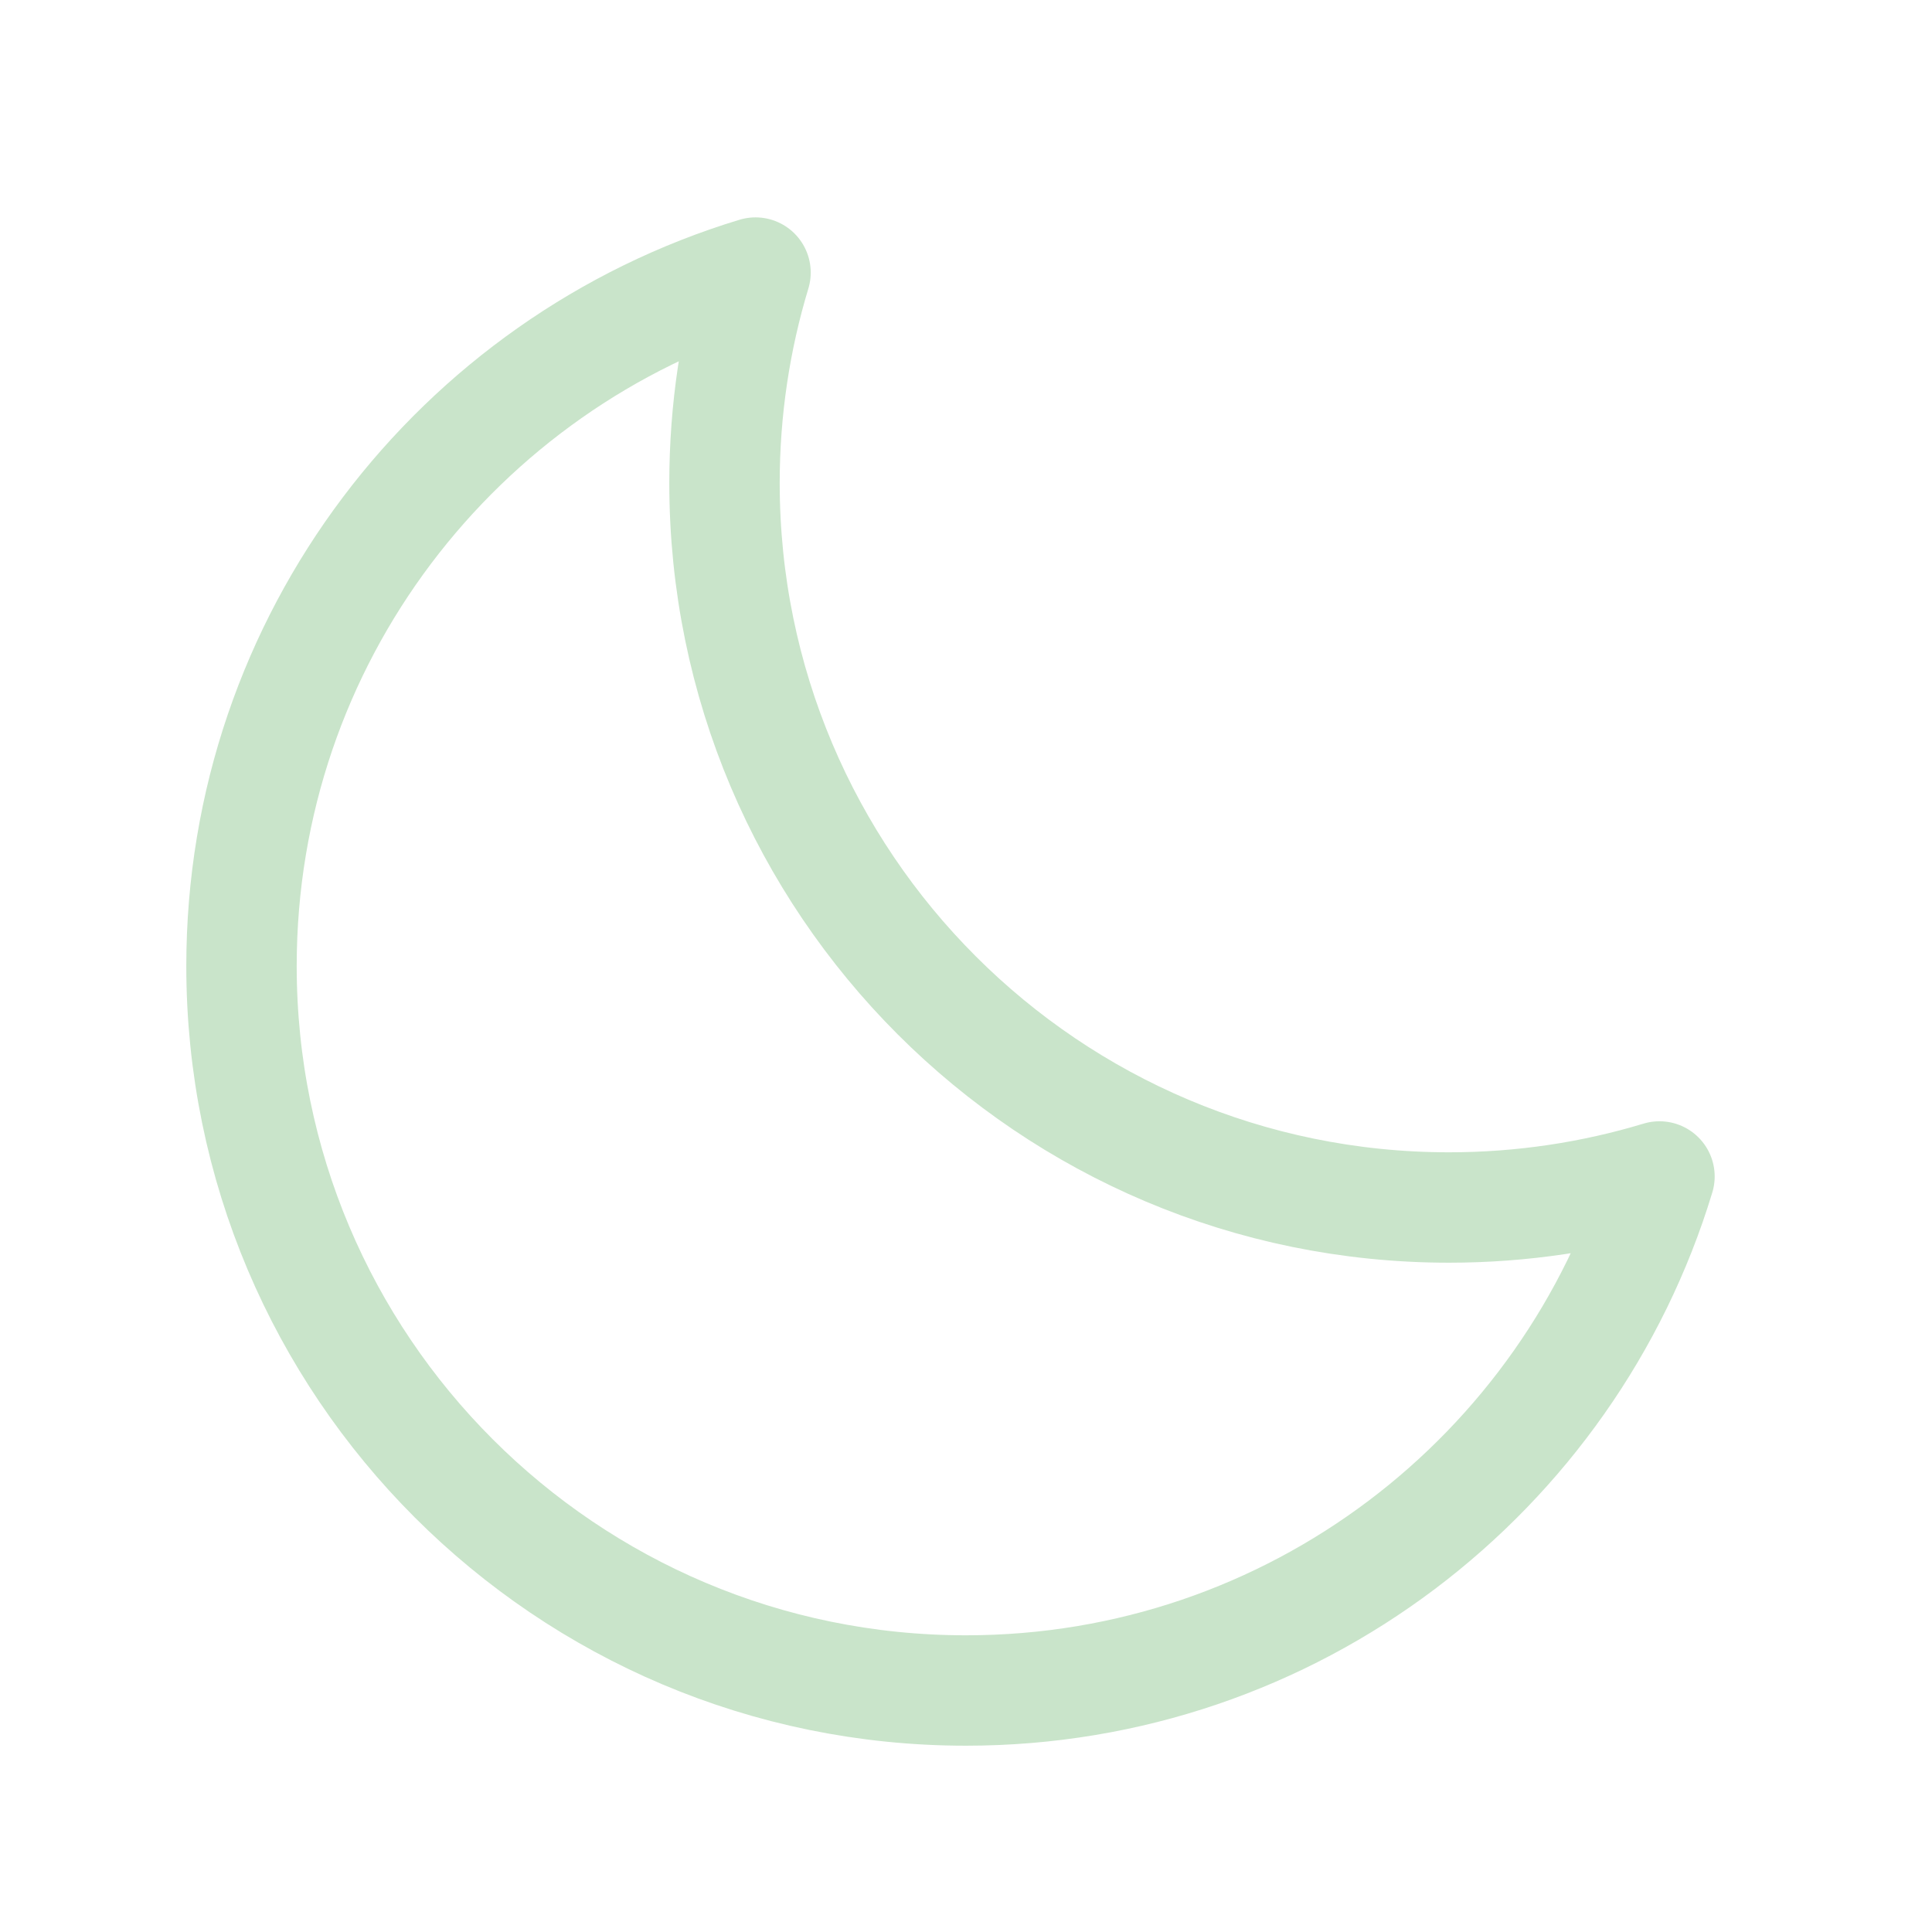 <svg width="35" height="35" viewBox="0 0 35 35" fill="none" xmlns="http://www.w3.org/2000/svg">
<path d="M30.063 21.313C28.856 21.678 27.576 21.875 26.25 21.875C19.001 21.875 13.125 15.999 13.125 8.75C13.125 7.424 13.322 6.144 13.687 4.938C8.298 6.571 4.375 11.577 4.375 17.5C4.375 24.749 10.251 30.625 17.5 30.625C23.423 30.625 28.429 26.702 30.063 21.313Z" stroke="#C9E4CA" stroke-width="2" stroke-linecap="round" stroke-linejoin="round"/>
</svg>
